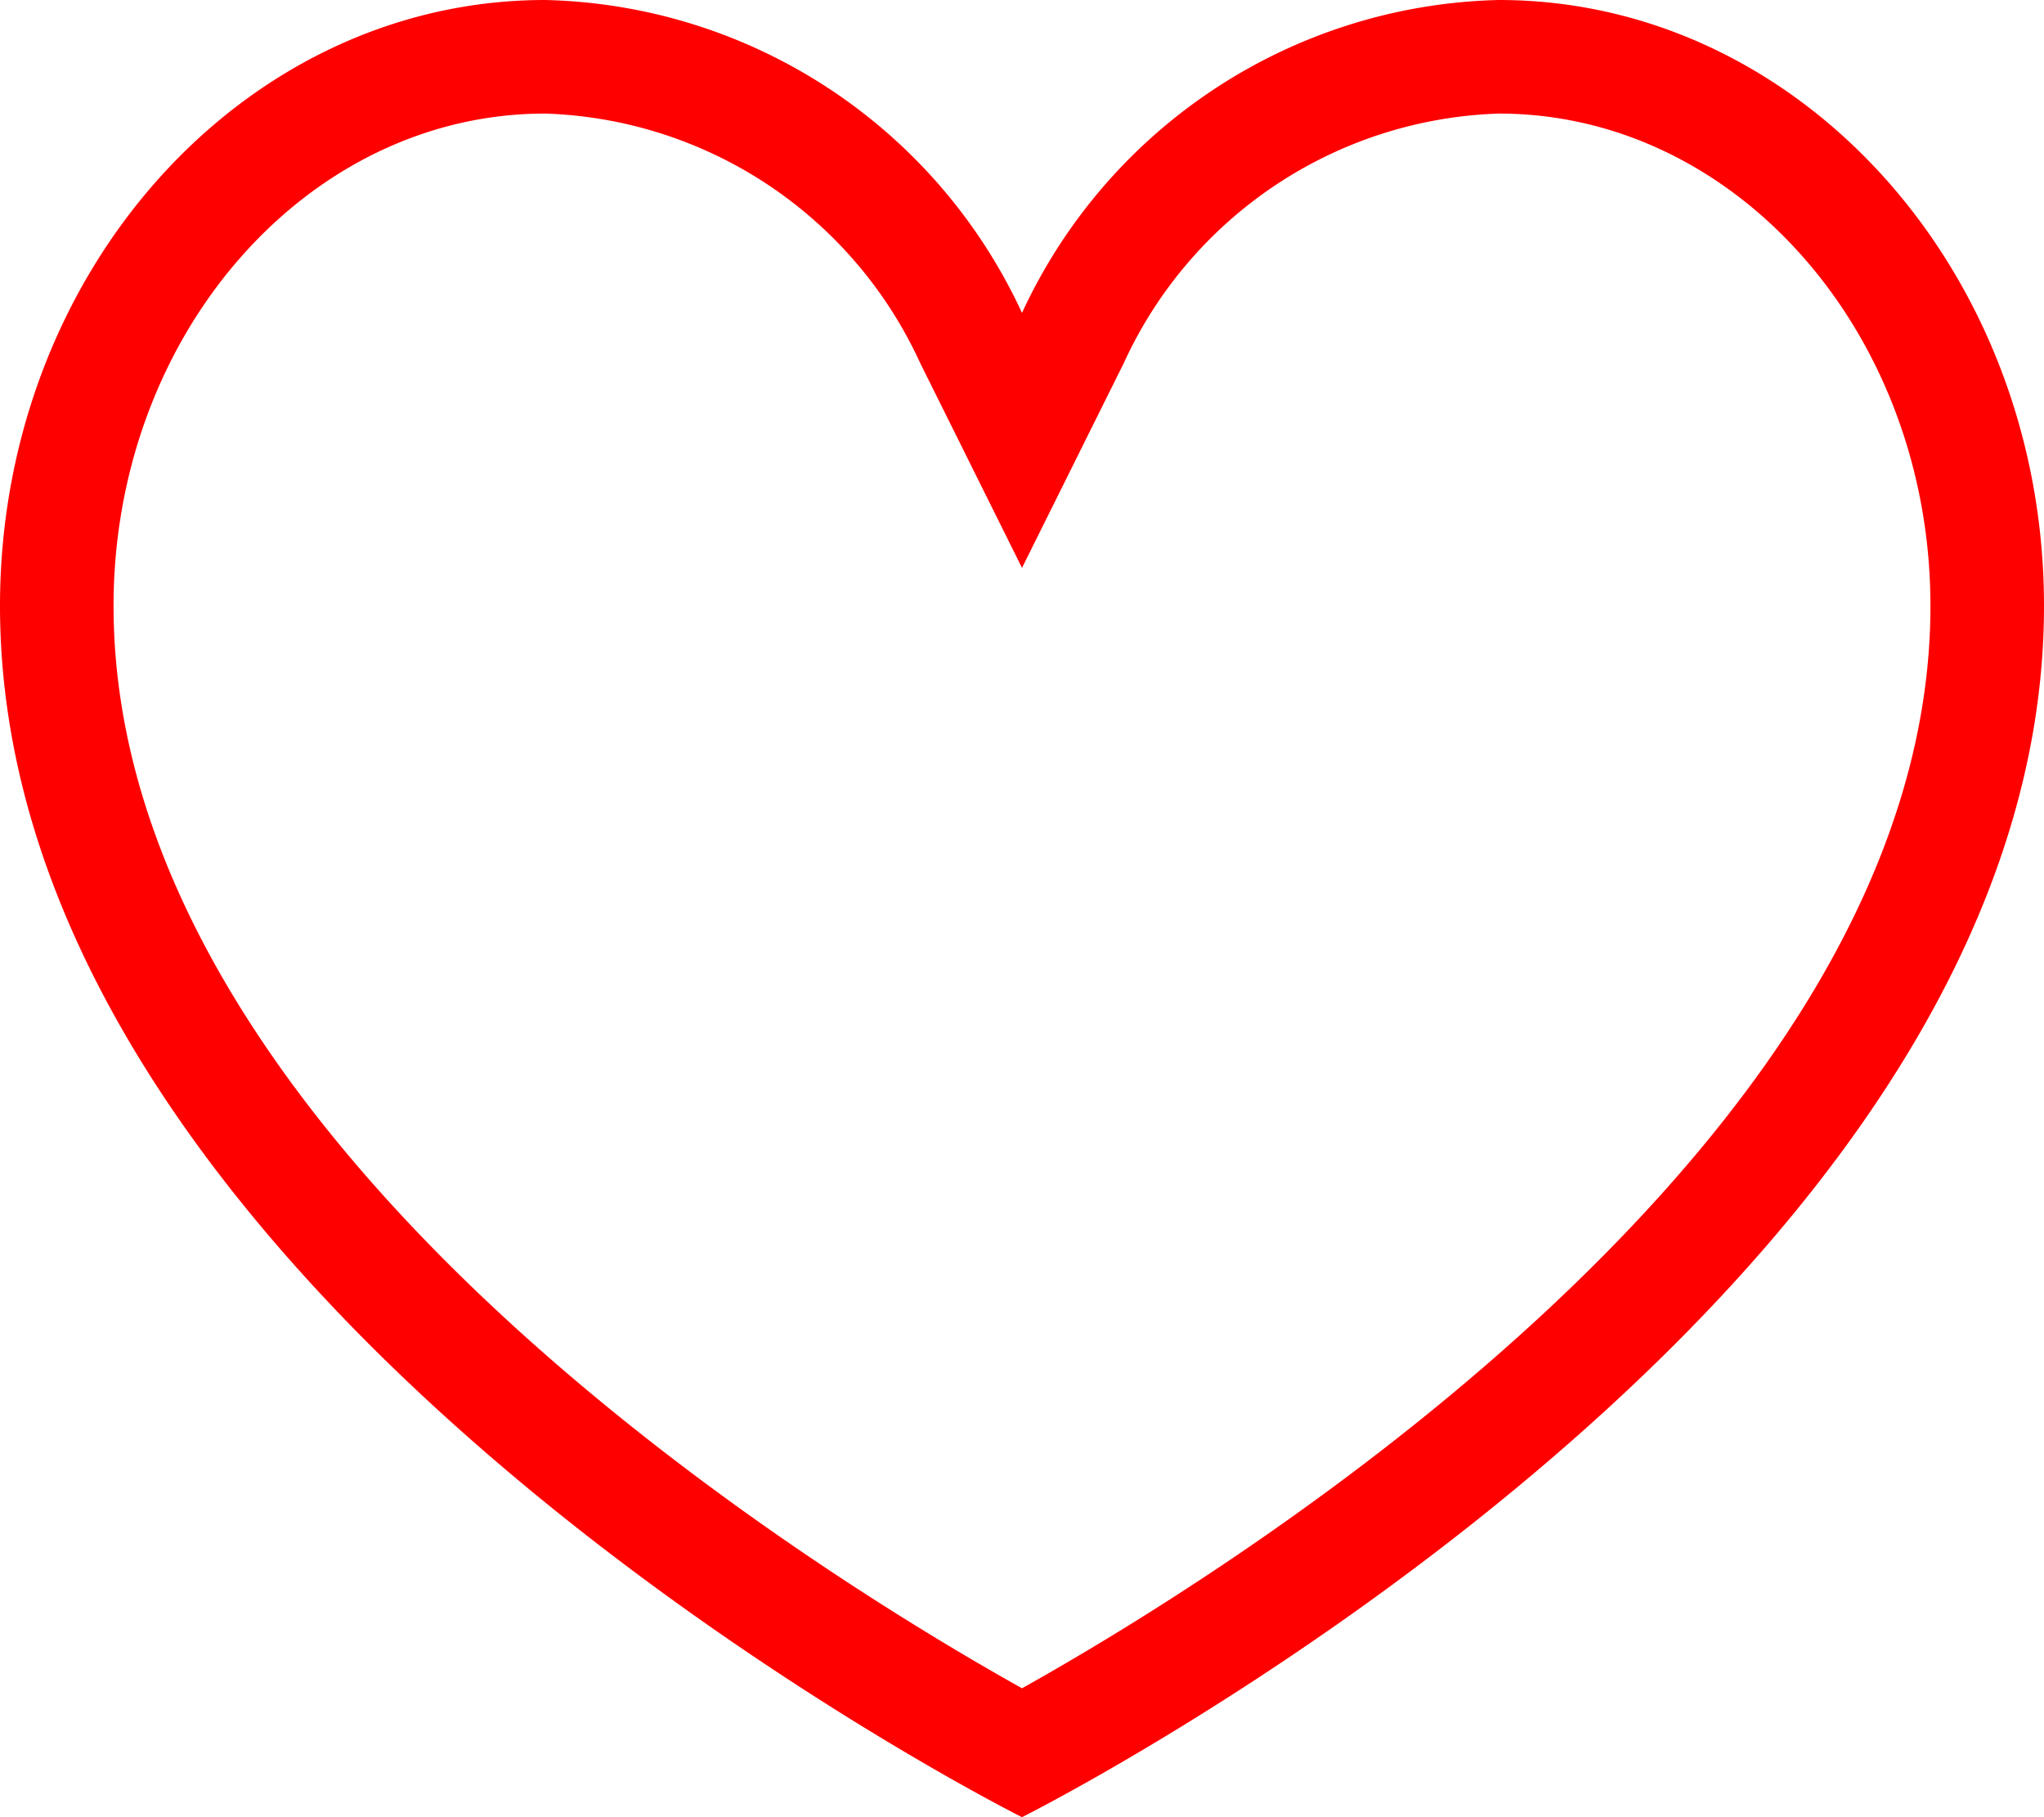 <svg xmlns="http://www.w3.org/2000/svg" viewBox="0 0 36 32"><title>icon-heart</title><g fill='red' id="레이어_2" data-name="레이어 2"><g id="레이어_1-2" data-name="레이어 1"><path d="M26.4,2C30.59,2,34,5.89,34,10.67c0,9.46-12.51,17.11-16,19.06C14.51,27.78,2,20.15,2,10.67,2,5.89,5.41,2,9.6,2a7.53,7.53,0,0,1,6.61,4.4L18,10,19.79,6.4A7.53,7.53,0,0,1,26.4,2m0-2A9.49,9.49,0,0,0,18,5.51,9.49,9.49,0,0,0,9.6,0C4.3,0,0,4.78,0,10.67,0,23,18,32,18,32s18-9,18-21.33C36,4.78,31.7,0,26.4,0Z"/></g></g></svg>